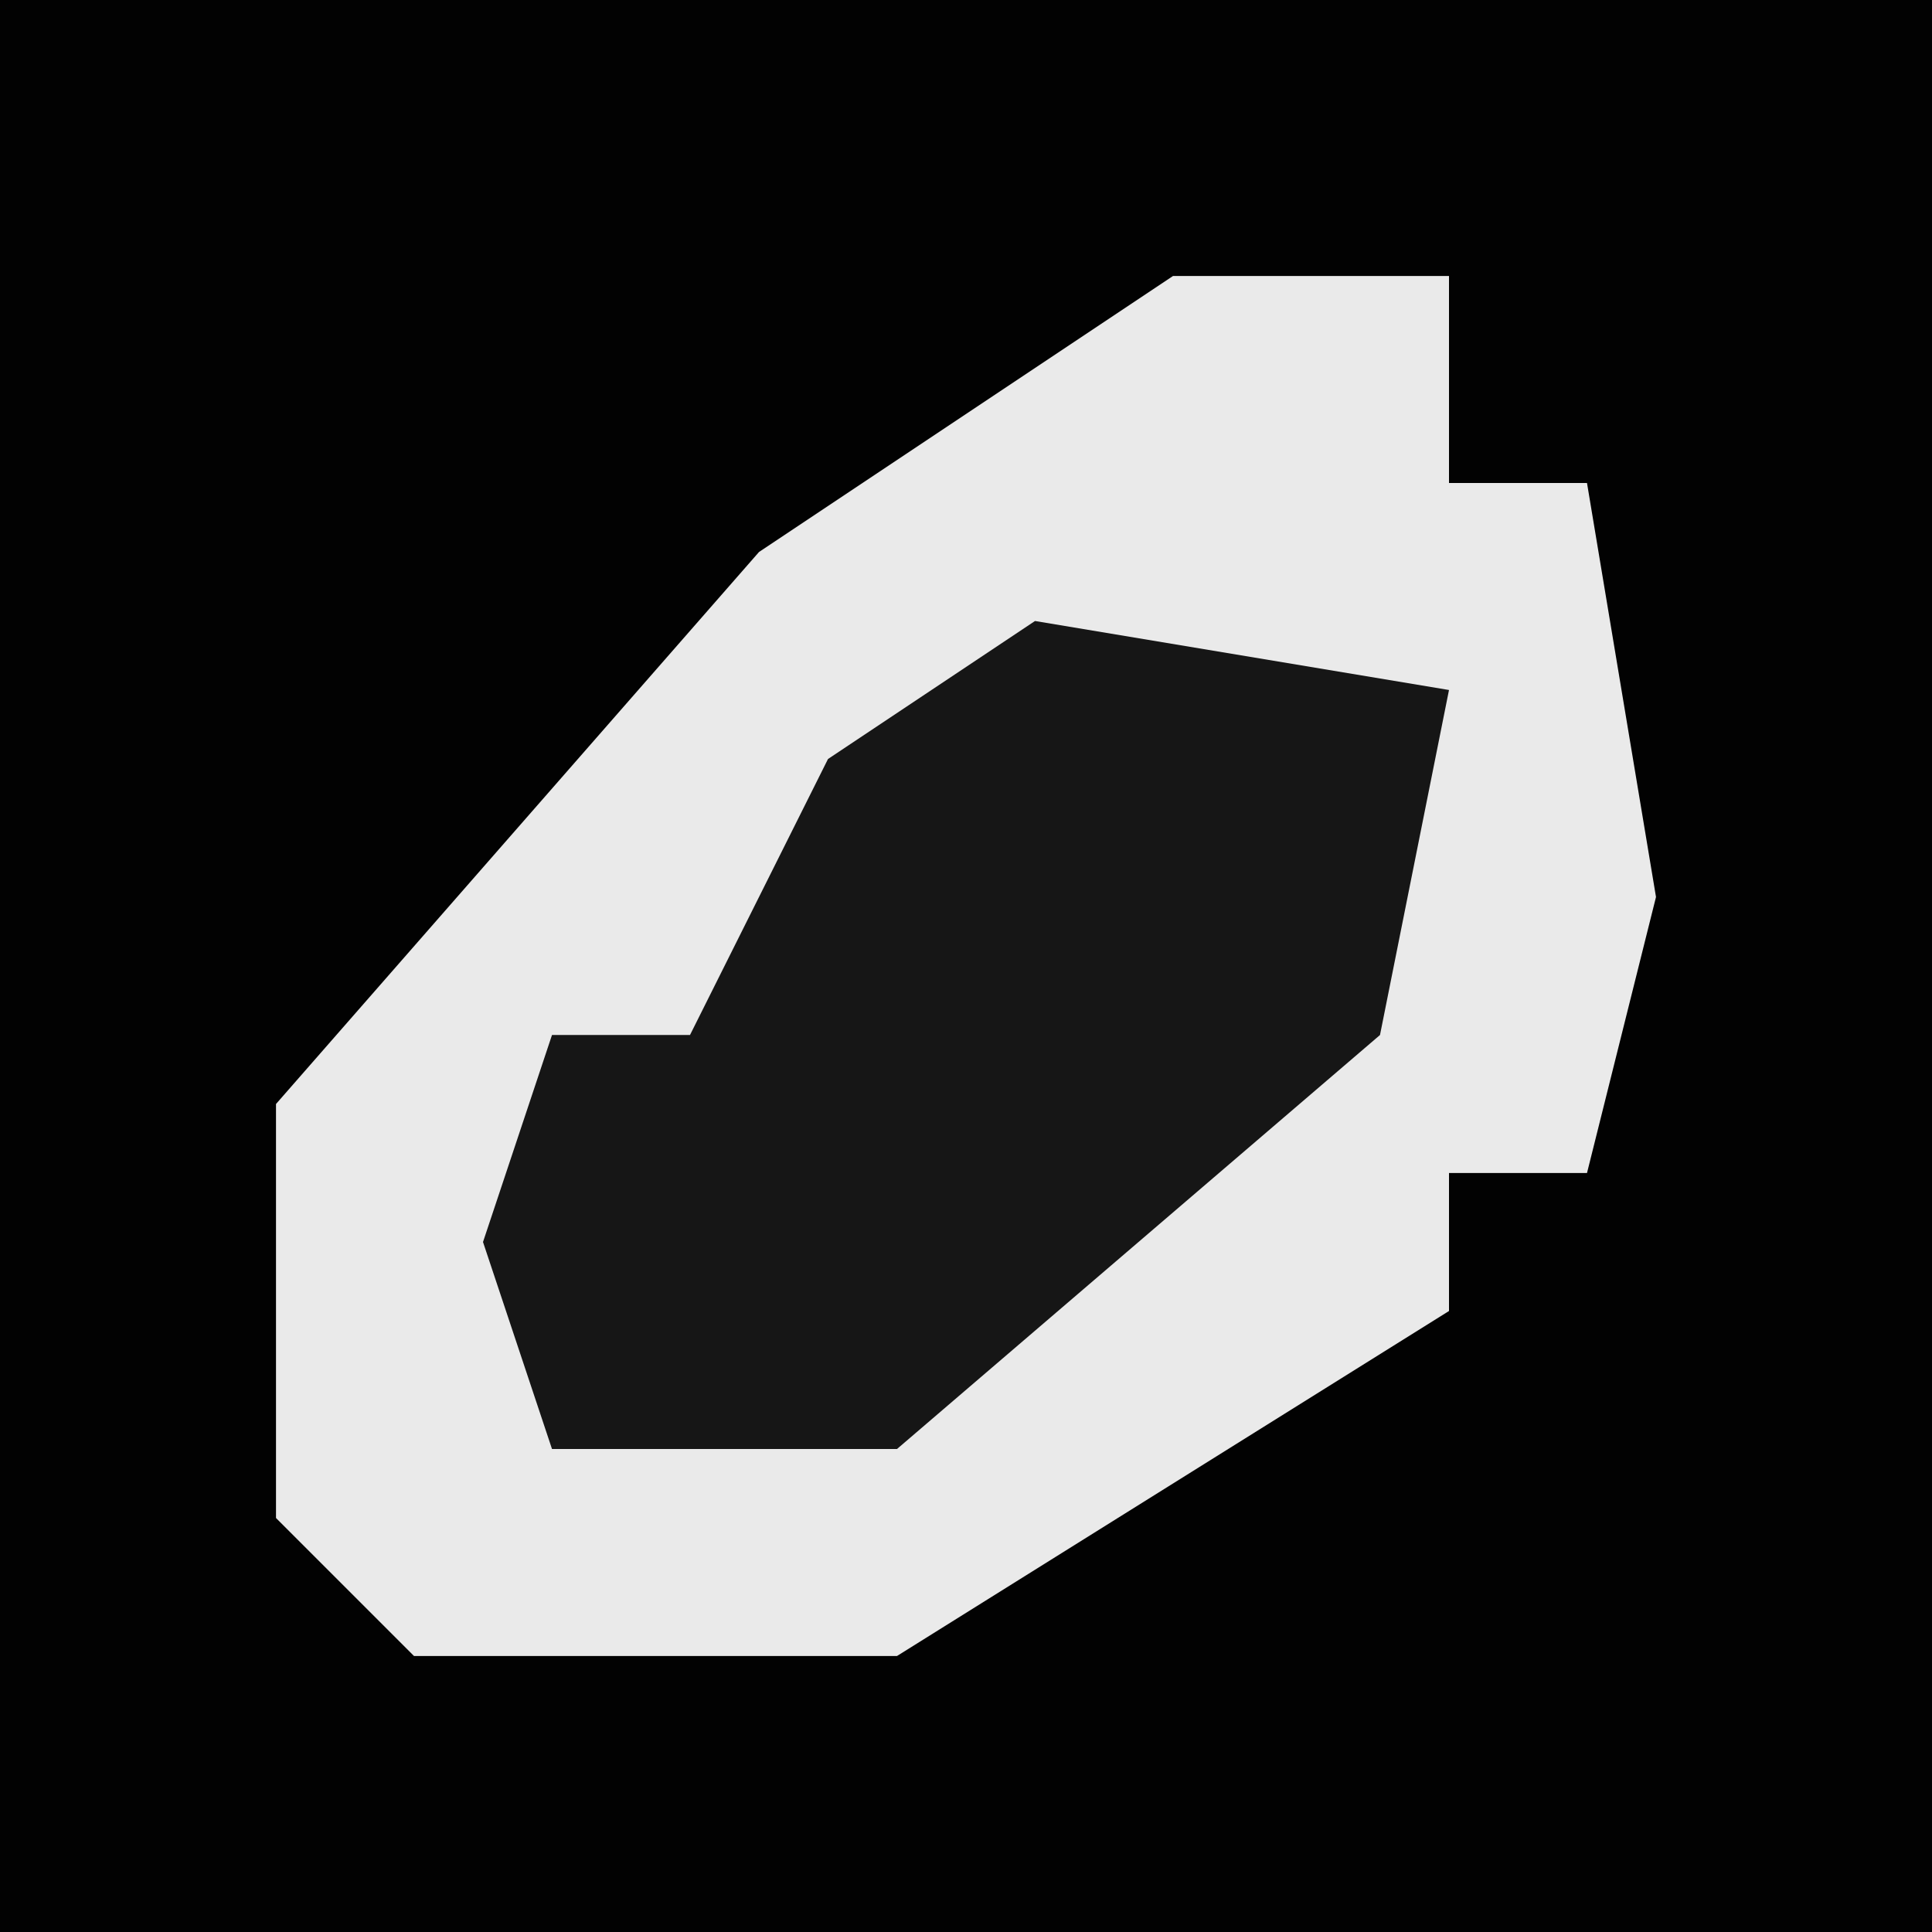 <?xml version="1.0" encoding="UTF-8"?>
<svg version="1.1" xmlns="http://www.w3.org/2000/svg" width="28" height="28">
<path d="M0,0 L28,0 L28,28 L0,28 Z " fill="#020202" transform="translate(0,0)"/>
<path d="M0,0 L4,0 L4,3 L6,3 L7,9 L6,13 L4,13 L4,15 L-4,20 L-11,20 L-13,18 L-13,12 L-6,4 Z " fill="#EAEAEA" transform="translate(17,4)"/>
<path d="M0,0 L6,1 L5,6 L-2,12 L-7,12 L-8,9 L-7,6 L-5,6 L-3,2 Z " fill="#161616" transform="translate(15,9)"/>
</svg>
